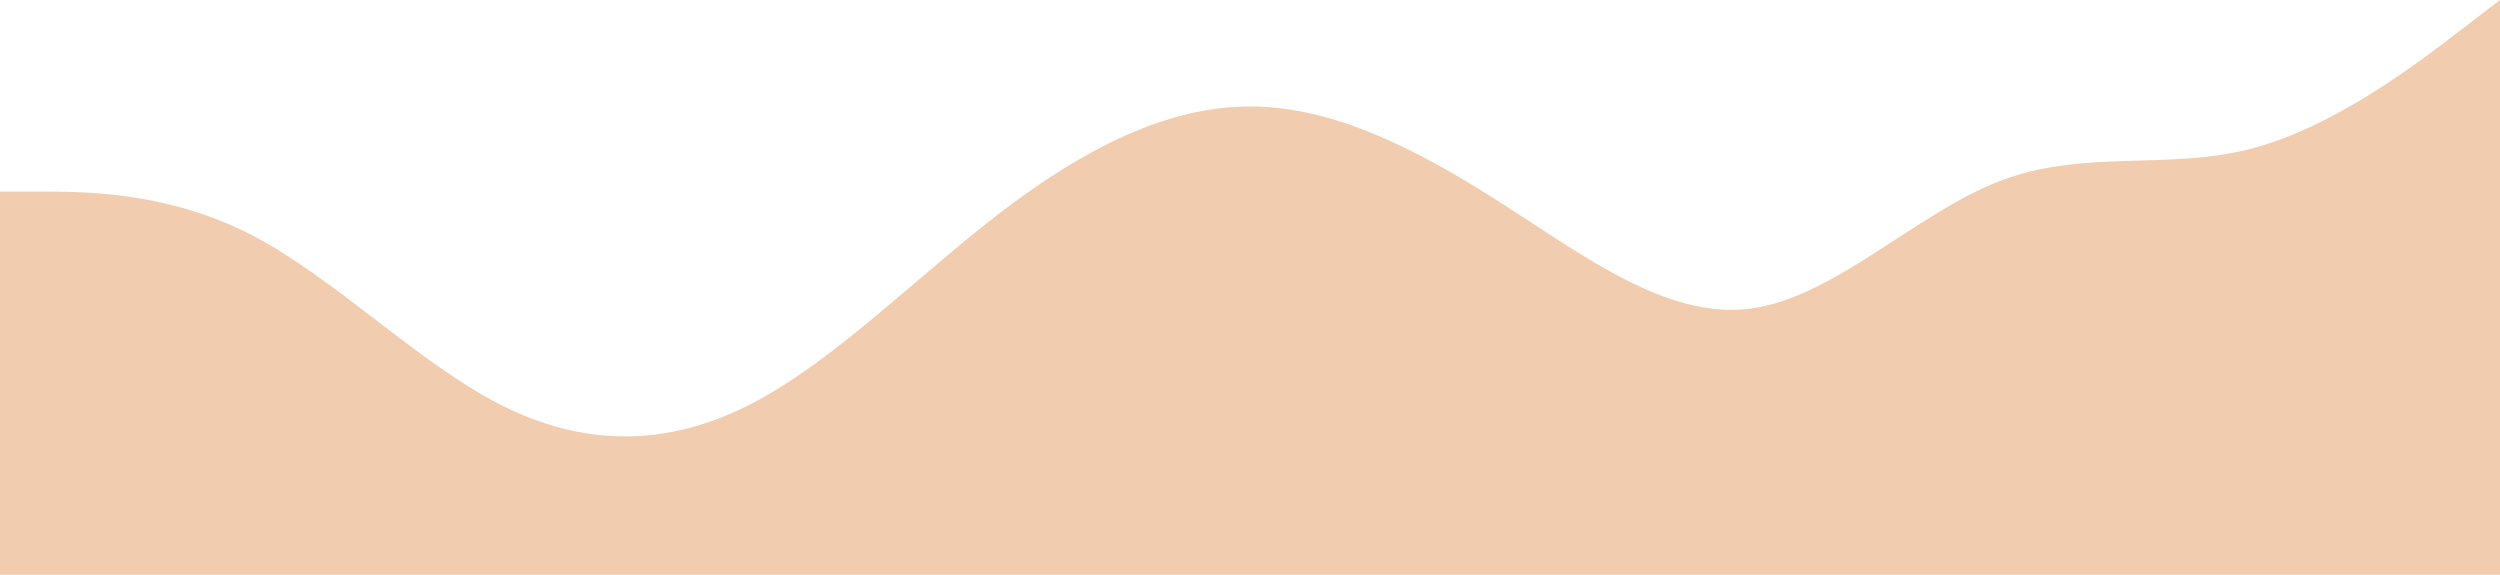 <svg width="1170" height="269" viewBox="0 0 1170 269" fill="none" xmlns="http://www.w3.org/2000/svg">
<path fill-rule="evenodd" clip-rule="evenodd" d="M0 89.667H19.5C39 89.667 78 89.667 117 109.593C156 129.519 195 169.37 234 189.296C273 209.222 312 209.222 351 189.296C390 169.37 429 129.519 468 99.63C507 69.741 546 49.815 585 49.815C624 49.815 663 69.741 702 94.648C741 119.556 780 149.444 819 144.463C858 139.481 897 99.63 936 84.685C975 69.741 1014 79.704 1053 69.741C1092 59.778 1131 29.889 1150.5 14.944L1170 0V269H1150.5C1131 269 1092 269 1053 269C1014 269 975 269 936 269C897 269 858 269 819 269C780 269 741 269 702 269C663 269 624 269 585 269C546 269 507 269 468 269C429 269 390 269 351 269C312 269 273 269 234 269C195 269 156 269 117 269C78 269 39 269 19.5 269H0V89.667Z" fill="#F1CCAF"/>
</svg>
